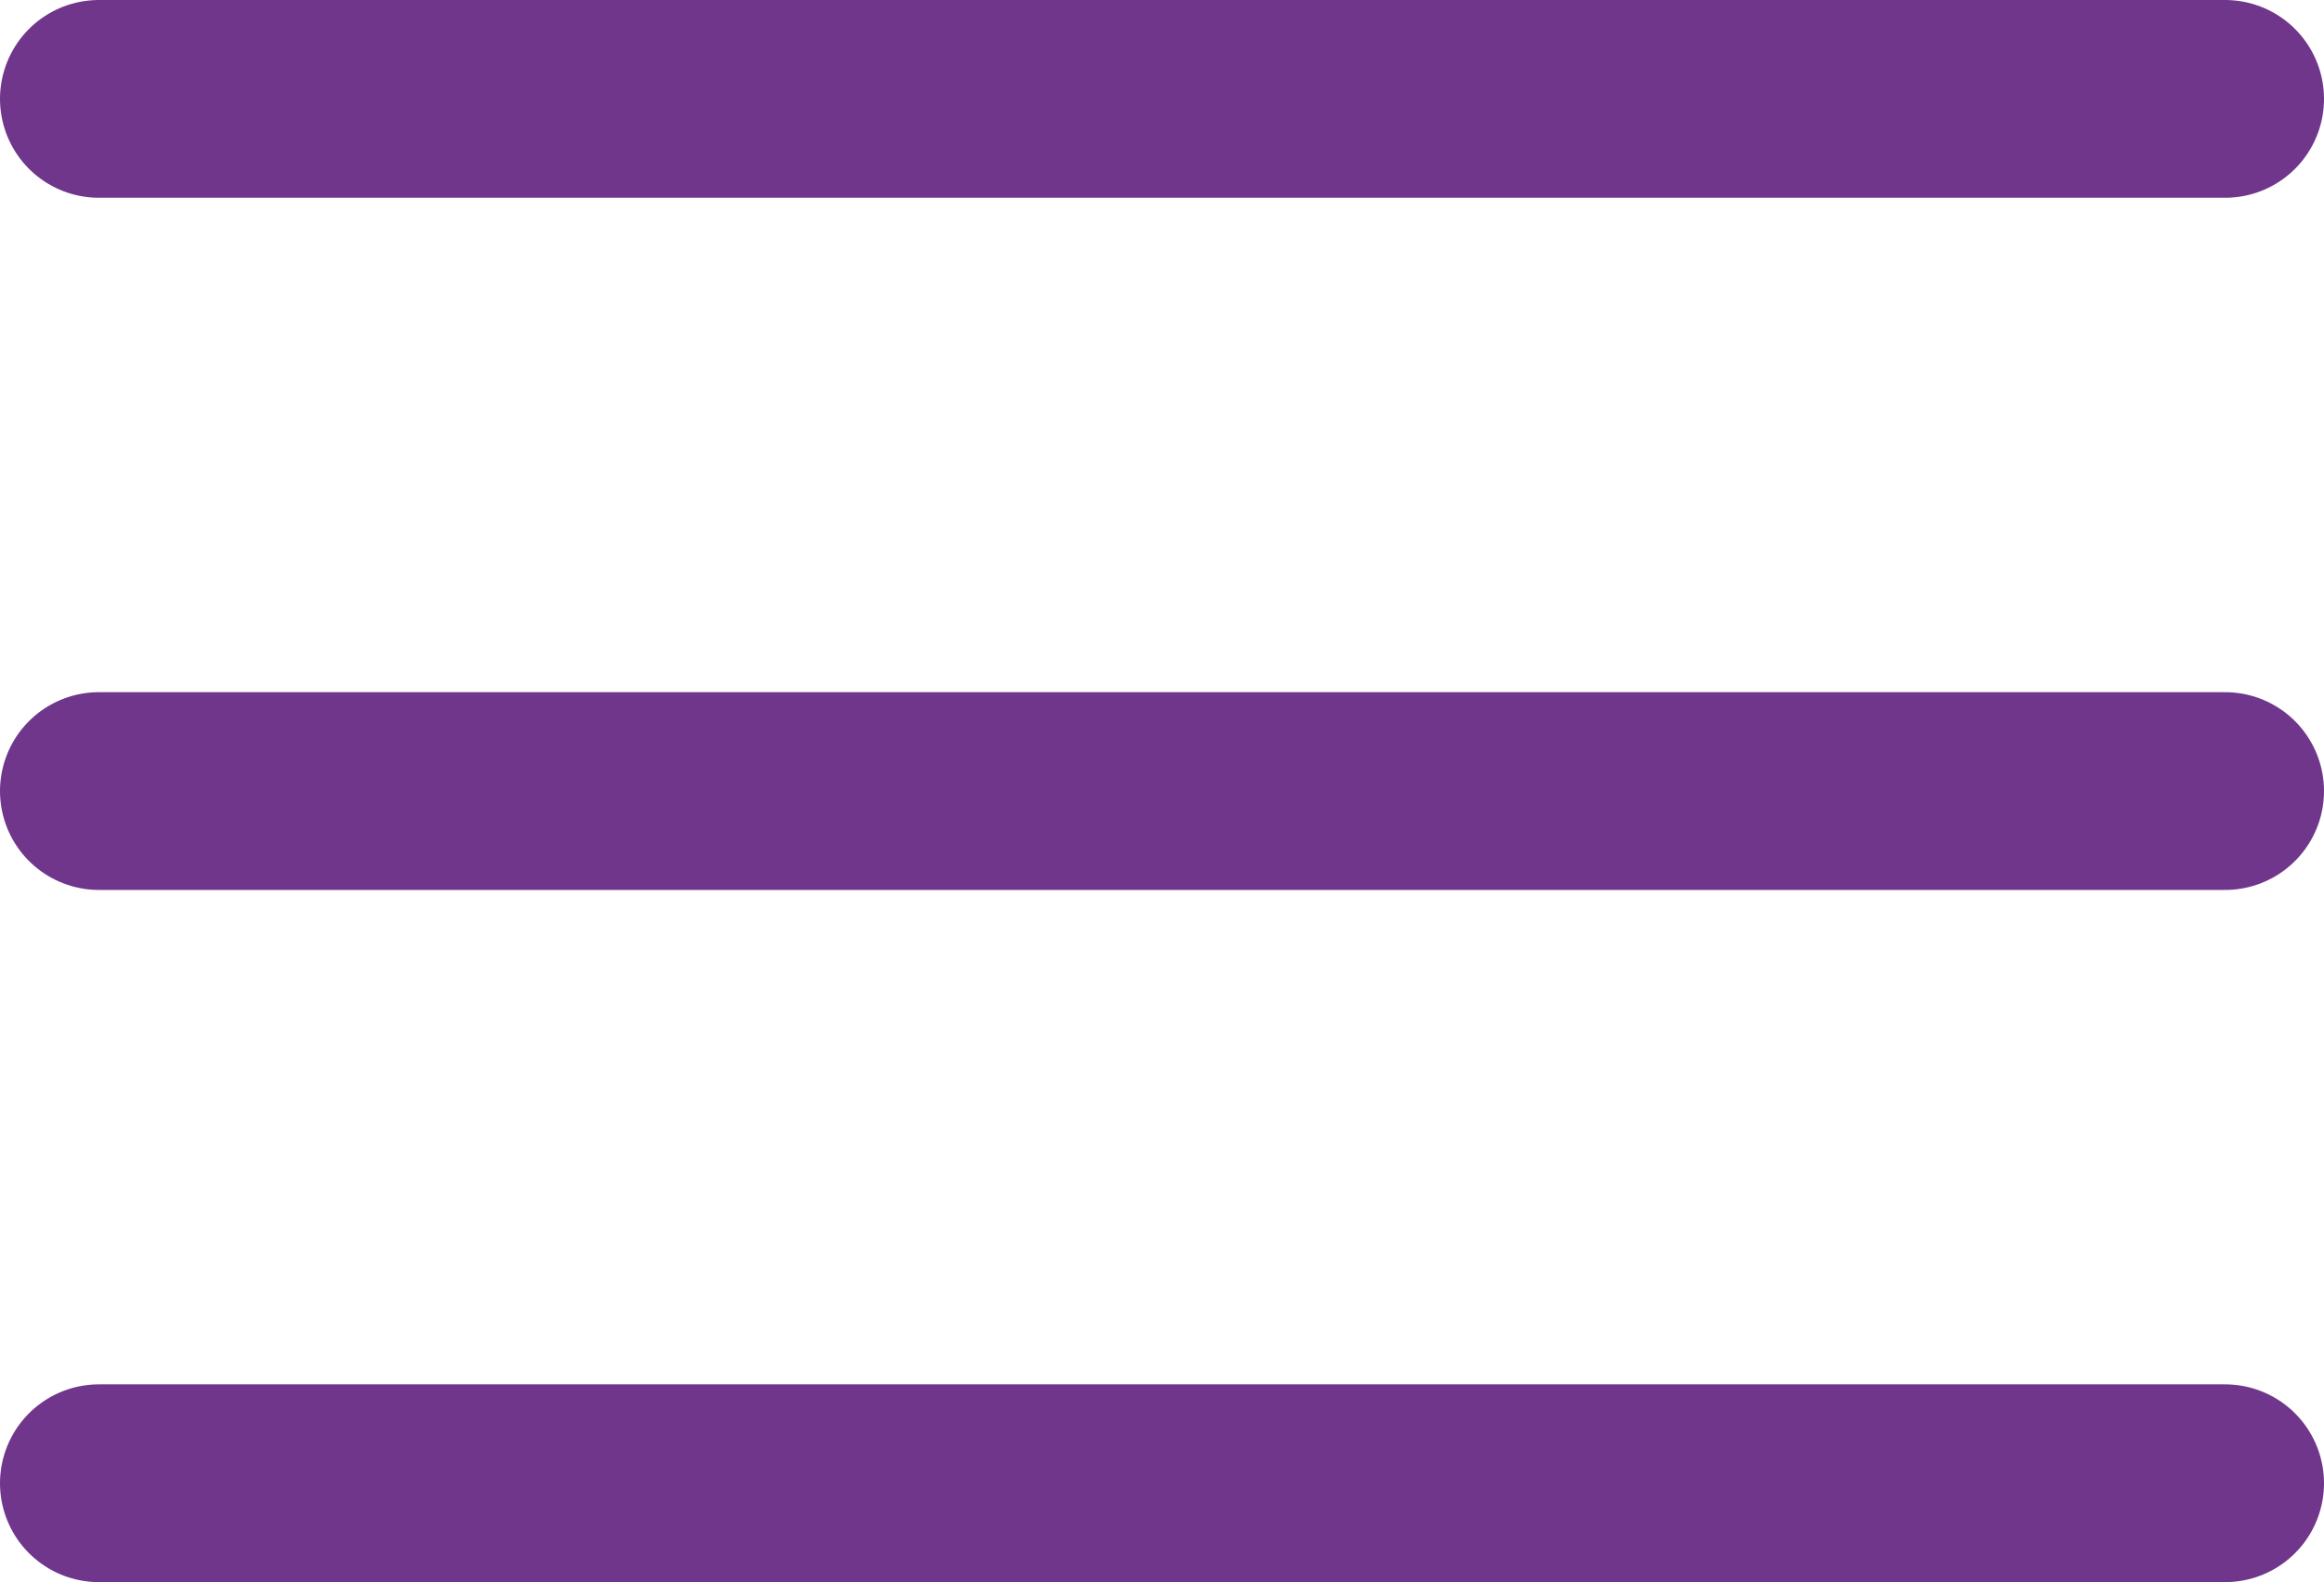 <svg xmlns="http://www.w3.org/2000/svg" width="47" height="32" viewBox="0 0 47 32"><g transform="translate(-598.5 -70.5)"><line x2="43" transform="translate(600.5 72.5)" fill="none" stroke="#6f368c" stroke-linecap="round" stroke-width="4"/><line x2="43" transform="translate(600.5 86.5)" fill="none" stroke="#6f368c" stroke-linecap="round" stroke-width="4"/><line x2="43" transform="translate(600.5 100.5)" fill="none" stroke="#6f368c" stroke-linecap="round" stroke-width="4"/></g></svg>